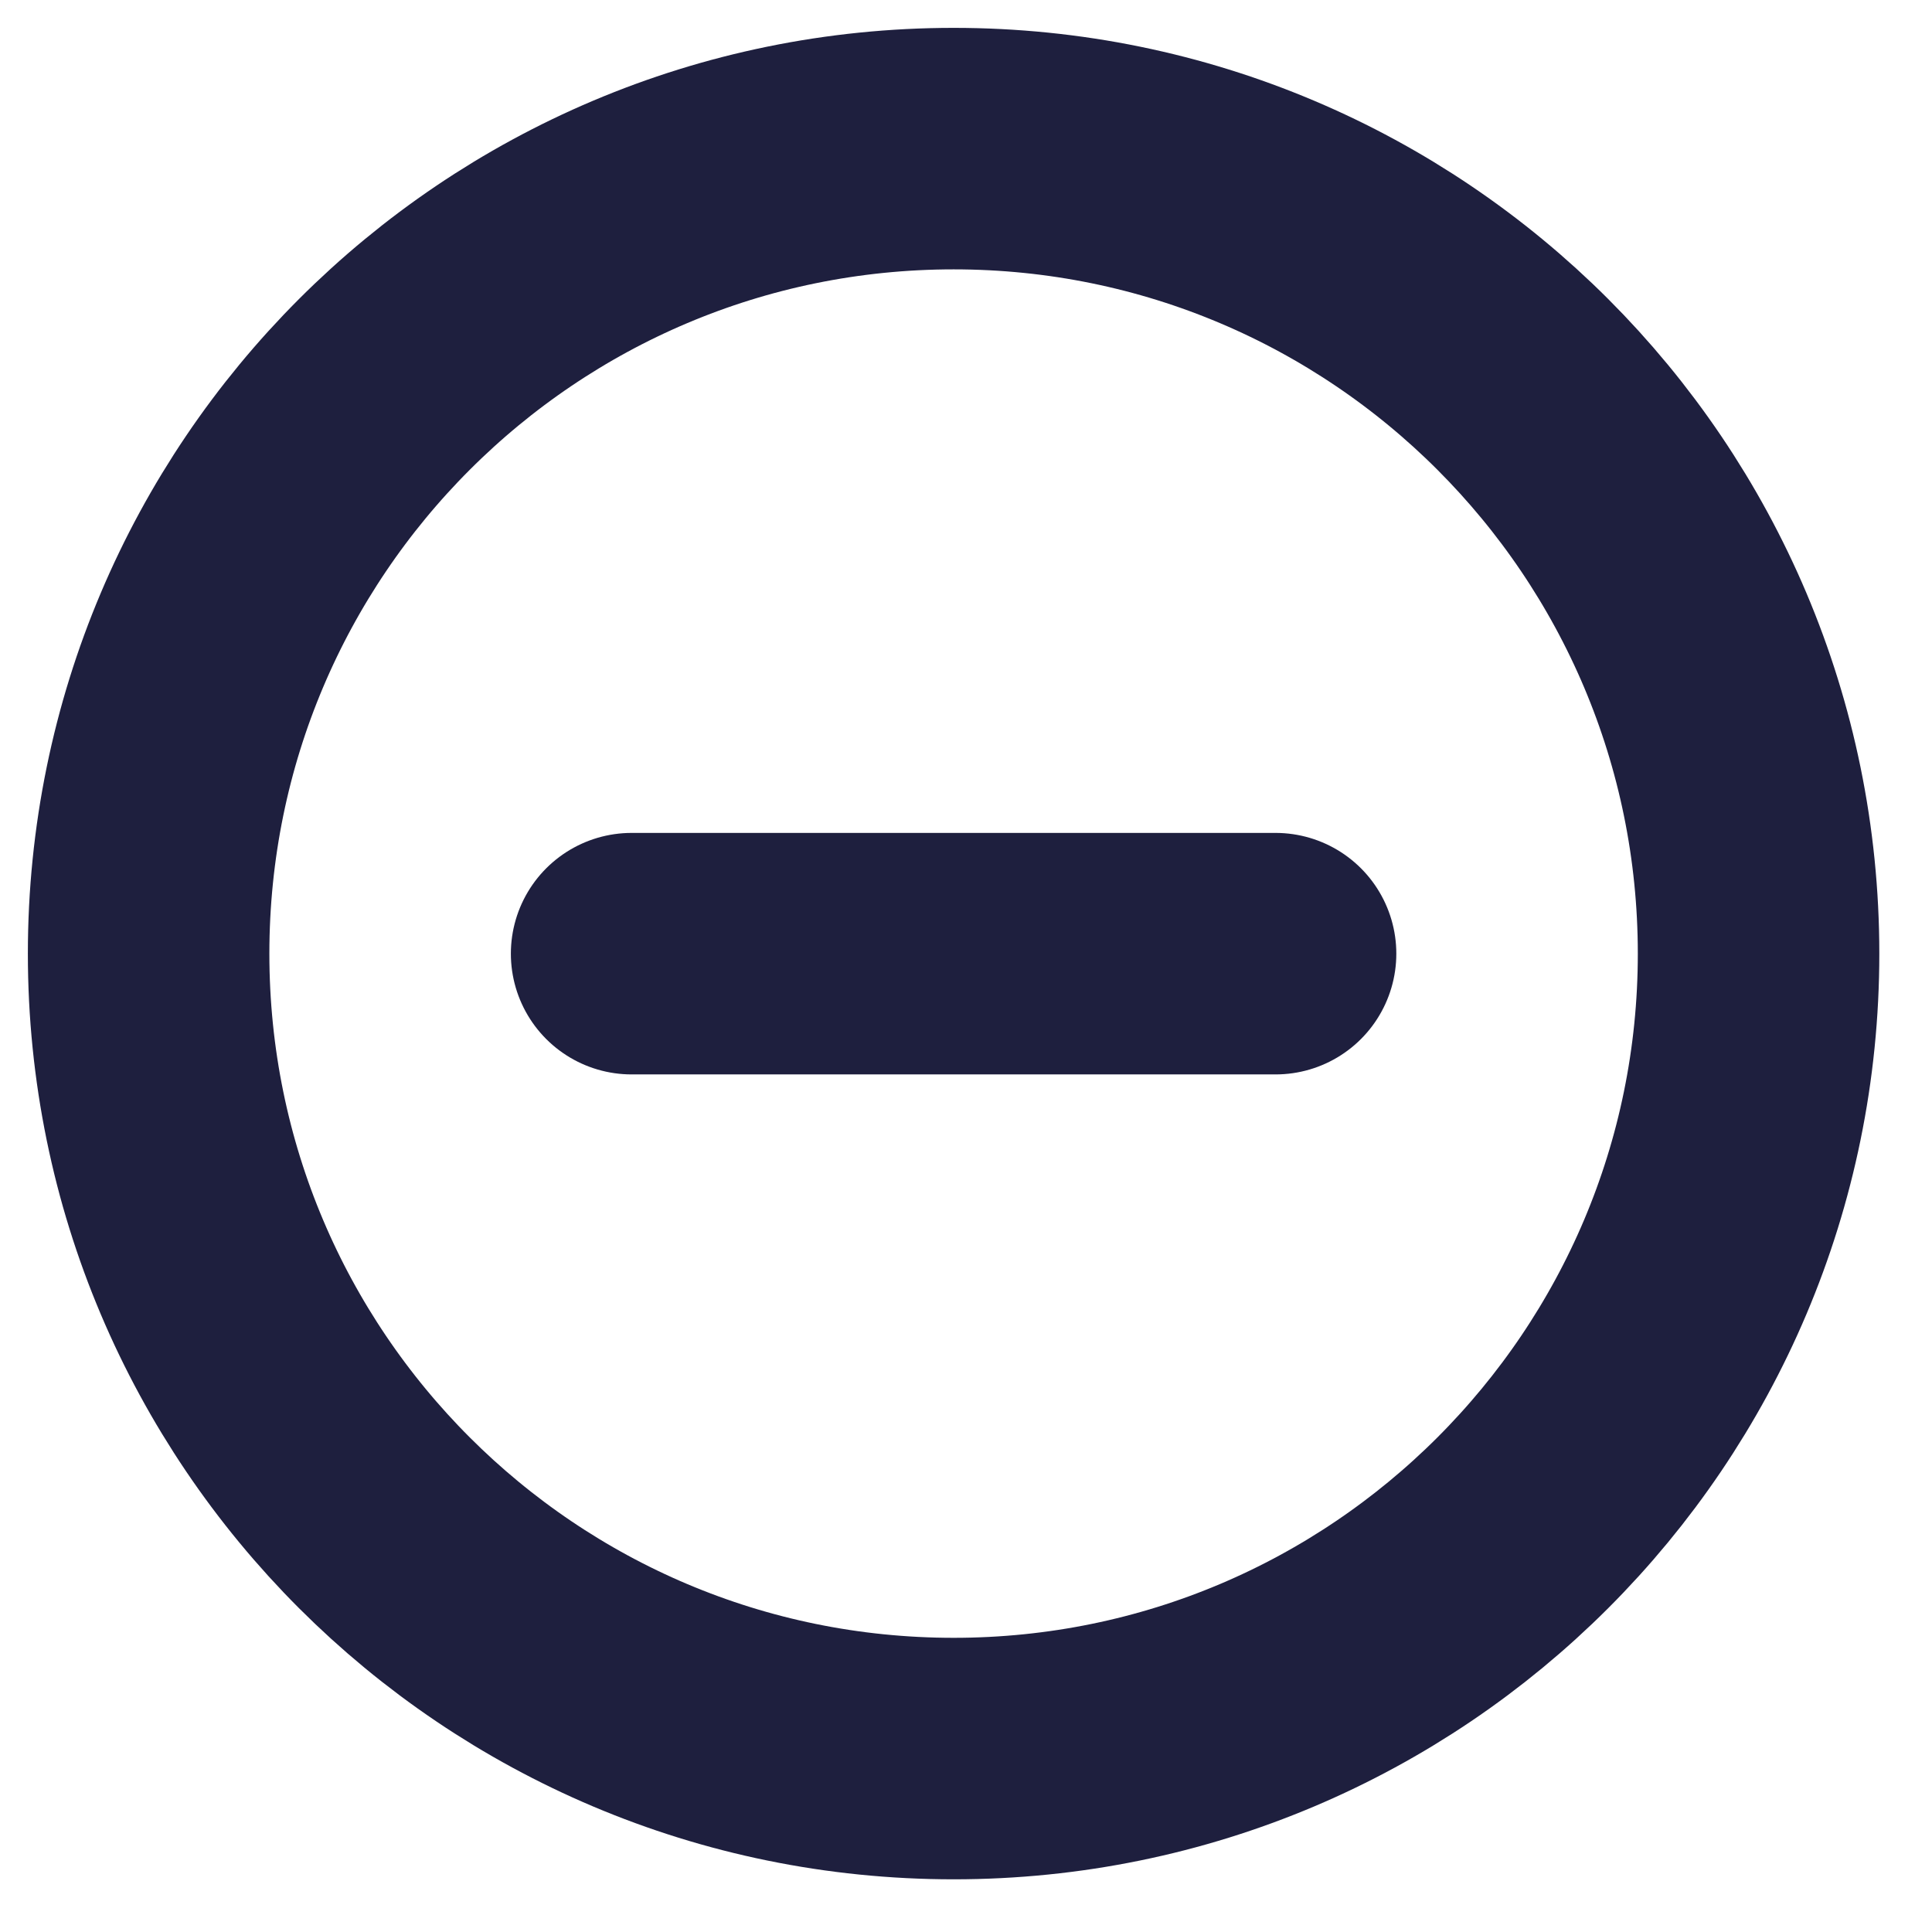 <svg width="13" height="13" viewBox="0 0 13 13" fill="none" xmlns="http://www.w3.org/2000/svg">
<path d="M8.583 6.417H4.25" stroke="#1E1F3E" stroke-width="1.625" stroke-linecap="round"/>
<path d="M6.417 11.833C9.408 11.833 11.833 9.408 11.833 6.417C11.833 3.425 9.408 1 6.417 1C3.425 1 1 3.425 1 6.417C1 9.408 3.425 11.833 6.417 11.833Z" stroke="#1E1F3E" stroke-width="1.625"/>
</svg>

